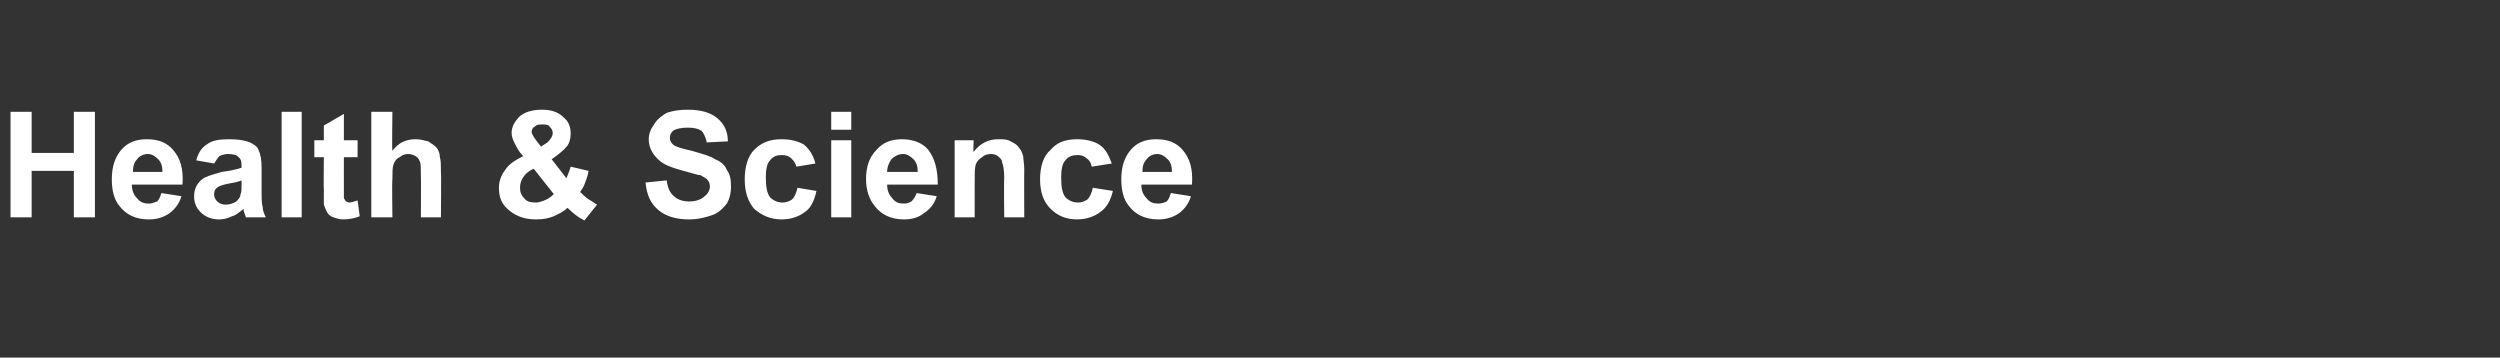 <?xml version="1.0" standalone="no"?><!DOCTYPE svg PUBLIC "-//W3C//DTD SVG 1.1//EN" "http://www.w3.org/Graphics/SVG/1.1/DTD/svg11.dtd"><svg xmlns="http://www.w3.org/2000/svg" version="1.1" width="237px" height="33.9px" viewBox="0 -1 237 33.9" style="top:-1px"><rect x="0" y="-1" width="237" height="33.9" fill="#333333" stroke="none"/>  <desc>Health &amp; Science</desc>  <defs/>  <g id="Polygon115834">    <path d="M 1 19.6 L 1 9.6 L 3 9.6 L 3 13.5 L 7 13.5 L 7 9.6 L 9 9.6 L 9 19.6 L 7 19.6 L 7 15.2 L 3 15.2 L 3 19.6 L 1 19.6 Z M 15.3 17.3 C 15.3 17.3 17.2 17.6 17.2 17.6 C 17 18.3 16.6 18.8 16.1 19.2 C 15.5 19.6 14.9 19.8 14.1 19.8 C 12.8 19.8 11.9 19.3 11.3 18.5 C 10.8 17.9 10.6 17 10.6 16 C 10.6 14.8 10.9 13.9 11.5 13.2 C 12.1 12.5 12.9 12.2 13.9 12.2 C 15 12.2 15.8 12.5 16.4 13.2 C 17.1 14 17.4 15 17.3 16.5 C 17.3 16.5 12.5 16.5 12.5 16.5 C 12.5 17.1 12.7 17.5 13 17.8 C 13.3 18.2 13.7 18.3 14.1 18.3 C 14.4 18.3 14.6 18.2 14.9 18.1 C 15.1 17.9 15.2 17.6 15.3 17.3 Z M 15.4 15.3 C 15.4 14.8 15.3 14.4 15 14.1 C 14.7 13.8 14.4 13.6 14 13.6 C 13.6 13.6 13.2 13.8 13 14.1 C 12.7 14.4 12.6 14.8 12.6 15.3 C 12.6 15.3 15.4 15.3 15.4 15.3 Z M 20.3 14.5 C 20.3 14.5 18.6 14.2 18.6 14.2 C 18.8 13.5 19.1 13 19.6 12.7 C 20.1 12.3 20.8 12.2 21.7 12.2 C 22.6 12.2 23.2 12.3 23.7 12.5 C 24.1 12.7 24.4 12.9 24.5 13.2 C 24.7 13.6 24.8 14.1 24.8 15 C 24.8 15 24.8 17.2 24.8 17.2 C 24.8 17.8 24.8 18.3 24.9 18.6 C 24.9 18.9 25 19.2 25.2 19.6 C 25.2 19.6 23.3 19.6 23.3 19.6 C 23.3 19.5 23.2 19.3 23.1 19 C 23.1 18.9 23.1 18.8 23.1 18.8 C 22.7 19.1 22.4 19.4 22 19.5 C 21.6 19.7 21.2 19.8 20.8 19.8 C 20.1 19.8 19.5 19.6 19 19.1 C 18.6 18.7 18.4 18.2 18.4 17.6 C 18.4 17.2 18.5 16.8 18.7 16.5 C 18.9 16.2 19.2 15.9 19.5 15.8 C 19.9 15.6 20.4 15.5 21 15.3 C 21.9 15.2 22.6 15 22.9 14.9 C 22.9 14.9 22.9 14.7 22.9 14.7 C 22.9 14.3 22.8 14 22.6 13.9 C 22.5 13.7 22.1 13.6 21.6 13.6 C 21.3 13.6 21 13.7 20.8 13.8 C 20.6 14 20.5 14.2 20.3 14.5 Z M 22.9 16.1 C 22.7 16.2 22.3 16.3 21.7 16.4 C 21.2 16.5 20.9 16.6 20.7 16.7 C 20.4 16.9 20.3 17.1 20.3 17.4 C 20.3 17.7 20.4 17.9 20.6 18.1 C 20.8 18.3 21.1 18.4 21.4 18.4 C 21.7 18.4 22.1 18.3 22.4 18.1 C 22.6 17.9 22.8 17.7 22.8 17.4 C 22.9 17.3 22.9 16.9 22.9 16.5 C 22.9 16.5 22.9 16.1 22.9 16.1 Z M 26.7 19.6 L 26.7 9.6 L 28.6 9.6 L 28.6 19.6 L 26.7 19.6 Z M 33.9 12.3 L 33.9 13.9 L 32.6 13.9 C 32.6 13.9 32.59 16.79 32.6 16.8 C 32.6 17.4 32.6 17.7 32.6 17.8 C 32.7 17.9 32.7 18 32.8 18.1 C 32.9 18.1 33 18.2 33.1 18.2 C 33.3 18.2 33.6 18.1 33.9 18 C 33.9 18 34.1 19.5 34.1 19.5 C 33.6 19.7 33.1 19.8 32.5 19.8 C 32.2 19.8 31.9 19.7 31.6 19.6 C 31.3 19.5 31.1 19.3 31 19.1 C 30.9 18.9 30.8 18.7 30.7 18.4 C 30.7 18.2 30.7 17.7 30.7 17 C 30.67 17.03 30.7 13.9 30.7 13.9 L 29.8 13.9 L 29.8 12.3 L 30.7 12.3 L 30.7 10.9 L 32.6 9.8 L 32.6 12.3 L 33.9 12.3 Z M 37.2 9.6 C 37.2 9.6 37.15 13.26 37.2 13.3 C 37.8 12.5 38.5 12.2 39.4 12.2 C 39.8 12.2 40.2 12.3 40.6 12.4 C 40.9 12.6 41.2 12.8 41.4 13 C 41.6 13.3 41.7 13.6 41.7 13.9 C 41.8 14.2 41.8 14.7 41.8 15.3 C 41.84 15.33 41.8 19.6 41.8 19.6 L 39.9 19.6 C 39.9 19.6 39.92 15.76 39.9 15.8 C 39.9 15 39.9 14.5 39.8 14.3 C 39.7 14.1 39.6 13.9 39.4 13.8 C 39.2 13.7 39 13.6 38.7 13.6 C 38.4 13.6 38.1 13.7 37.9 13.9 C 37.6 14 37.4 14.3 37.3 14.6 C 37.2 14.9 37.2 15.3 37.2 16 C 37.15 15.96 37.2 19.6 37.2 19.6 L 35.2 19.6 L 35.2 9.6 L 37.2 9.6 Z M 56.6 18.4 C 56.6 18.4 55.4 19.9 55.4 19.9 C 54.8 19.6 54.3 19.2 53.8 18.7 C 53.4 19.1 52.9 19.3 52.5 19.5 C 52 19.7 51.5 19.8 50.8 19.8 C 49.6 19.8 48.7 19.4 48 18.7 C 47.5 18.2 47.3 17.6 47.3 16.8 C 47.3 16.2 47.5 15.6 47.9 15.1 C 48.2 14.6 48.8 14.2 49.6 13.8 C 49.2 13.4 49 13 48.8 12.6 C 48.6 12.2 48.5 11.9 48.5 11.6 C 48.5 11 48.8 10.5 49.3 10 C 49.8 9.6 50.5 9.4 51.4 9.4 C 52.2 9.4 52.9 9.6 53.4 10.1 C 53.9 10.5 54.1 11 54.1 11.7 C 54.1 12.1 54 12.5 53.8 12.8 C 53.5 13.2 53 13.6 52.3 14.1 C 52.3 14.1 53.7 15.9 53.7 15.9 C 53.8 15.6 54 15.2 54.1 14.8 C 54.1 14.8 55.8 15.2 55.8 15.2 C 55.7 15.8 55.5 16.2 55.4 16.5 C 55.3 16.8 55.1 17 55 17.2 C 55.2 17.4 55.5 17.7 55.8 17.9 C 56.2 18.1 56.4 18.3 56.6 18.4 Z M 51.3 12.9 C 51.3 12.9 51.85 12.52 51.9 12.5 C 52.2 12.2 52.4 11.9 52.4 11.6 C 52.4 11.4 52.3 11.2 52.1 11 C 52 10.8 51.7 10.8 51.4 10.8 C 51.1 10.8 50.9 10.8 50.7 11 C 50.5 11.1 50.4 11.3 50.4 11.5 C 50.4 11.7 50.6 12 50.9 12.4 C 50.86 12.37 51.3 12.9 51.3 12.9 Z M 50.6 15 C 50.1 15.2 49.8 15.5 49.6 15.8 C 49.4 16.1 49.3 16.4 49.3 16.8 C 49.3 17.2 49.4 17.5 49.7 17.8 C 49.9 18.1 50.3 18.2 50.8 18.2 C 51.1 18.2 51.3 18.1 51.6 18 C 51.9 17.9 52.2 17.7 52.5 17.4 C 52.5 17.4 50.6 15 50.6 15 Z M 61.2 16.3 C 61.2 16.3 63.2 16.1 63.2 16.1 C 63.3 16.8 63.5 17.3 63.9 17.6 C 64.2 17.9 64.7 18.1 65.3 18.1 C 66 18.1 66.5 17.9 66.8 17.6 C 67.1 17.4 67.3 17 67.3 16.7 C 67.3 16.4 67.2 16.2 67.1 16.1 C 67 15.9 66.7 15.8 66.4 15.6 C 66.1 15.6 65.6 15.4 64.8 15.2 C 63.7 14.9 62.9 14.6 62.5 14.2 C 61.9 13.7 61.5 13 61.5 12.2 C 61.5 11.7 61.7 11.2 62 10.8 C 62.3 10.3 62.7 10 63.2 9.7 C 63.8 9.5 64.4 9.4 65.2 9.4 C 66.5 9.4 67.4 9.7 68 10.2 C 68.7 10.8 69 11.5 69 12.4 C 69 12.4 67 12.5 67 12.5 C 66.9 12 66.7 11.6 66.5 11.4 C 66.2 11.2 65.8 11.1 65.2 11.1 C 64.6 11.1 64.1 11.2 63.8 11.4 C 63.6 11.6 63.5 11.8 63.5 12.1 C 63.5 12.3 63.6 12.5 63.8 12.7 C 64 12.9 64.7 13.1 65.6 13.3 C 66.6 13.6 67.4 13.8 67.8 14.1 C 68.3 14.3 68.7 14.6 68.9 15.1 C 69.2 15.5 69.3 16 69.3 16.7 C 69.3 17.2 69.2 17.8 68.9 18.3 C 68.5 18.8 68.1 19.2 67.5 19.4 C 66.9 19.6 66.2 19.8 65.3 19.8 C 64.1 19.8 63.1 19.5 62.4 18.9 C 61.7 18.3 61.3 17.5 61.2 16.3 Z M 77.3 14.5 C 77.3 14.5 75.5 14.8 75.5 14.8 C 75.4 14.4 75.2 14.2 75 14 C 74.8 13.8 74.5 13.7 74.1 13.7 C 73.7 13.7 73.3 13.8 73 14.2 C 72.7 14.5 72.6 15.1 72.6 15.8 C 72.6 16.7 72.7 17.3 73 17.7 C 73.3 18 73.7 18.2 74.2 18.2 C 74.5 18.2 74.8 18.1 75.1 17.9 C 75.3 17.7 75.5 17.3 75.6 16.8 C 75.6 16.8 77.4 17.1 77.4 17.1 C 77.2 18 76.9 18.7 76.3 19.1 C 75.8 19.5 75 19.8 74.1 19.8 C 73 19.8 72.2 19.4 71.5 18.8 C 70.9 18.1 70.6 17.2 70.6 16 C 70.6 14.8 70.9 13.8 71.5 13.2 C 72.2 12.5 73 12.2 74.1 12.2 C 75 12.2 75.7 12.4 76.2 12.7 C 76.7 13.1 77.1 13.7 77.3 14.5 Z M 78.8 11.3 L 78.8 9.6 L 80.7 9.6 L 80.7 11.3 L 78.8 11.3 Z M 78.8 19.6 L 78.8 12.3 L 80.7 12.3 L 80.7 19.6 L 78.8 19.6 Z M 86.9 17.3 C 86.9 17.3 88.8 17.6 88.8 17.6 C 88.6 18.3 88.2 18.8 87.6 19.2 C 87.1 19.6 86.5 19.8 85.7 19.8 C 84.4 19.8 83.5 19.3 82.9 18.5 C 82.4 17.9 82.1 17 82.1 16 C 82.1 14.8 82.4 13.9 83.1 13.2 C 83.7 12.5 84.5 12.2 85.5 12.2 C 86.5 12.2 87.4 12.5 88 13.2 C 88.6 14 88.9 15 88.9 16.5 C 88.9 16.5 84.1 16.5 84.1 16.5 C 84.1 17.1 84.3 17.5 84.6 17.8 C 84.9 18.2 85.2 18.3 85.7 18.3 C 86 18.3 86.2 18.2 86.4 18.1 C 86.6 17.9 86.8 17.6 86.9 17.3 Z M 87 15.3 C 87 14.8 86.9 14.4 86.6 14.1 C 86.3 13.8 86 13.6 85.6 13.6 C 85.2 13.6 84.8 13.8 84.5 14.1 C 84.3 14.4 84.1 14.8 84.1 15.3 C 84.1 15.3 87 15.3 87 15.3 Z M 97.1 19.6 L 95.2 19.6 C 95.2 19.6 95.16 15.89 95.2 15.9 C 95.2 15.1 95.1 14.6 95 14.4 C 95 14.1 94.8 14 94.6 13.8 C 94.5 13.7 94.2 13.6 94 13.6 C 93.6 13.6 93.3 13.7 93.1 13.9 C 92.8 14.1 92.6 14.3 92.5 14.6 C 92.4 14.9 92.4 15.5 92.4 16.3 C 92.39 16.3 92.4 19.6 92.4 19.6 L 90.5 19.6 L 90.5 12.3 L 92.3 12.3 C 92.3 12.3 92.25 13.4 92.3 13.4 C 92.9 12.6 93.7 12.2 94.6 12.2 C 95.1 12.2 95.5 12.2 95.8 12.4 C 96.2 12.6 96.4 12.7 96.6 13 C 96.8 13.2 96.9 13.5 97 13.8 C 97 14.1 97.1 14.5 97.1 15.1 C 97.08 15.08 97.1 19.6 97.1 19.6 Z M 105.4 14.5 C 105.4 14.5 103.5 14.8 103.5 14.8 C 103.4 14.4 103.3 14.2 103 14 C 102.8 13.8 102.5 13.7 102.2 13.7 C 101.7 13.7 101.3 13.8 101 14.2 C 100.7 14.5 100.6 15.1 100.6 15.8 C 100.6 16.7 100.7 17.3 101 17.7 C 101.3 18 101.7 18.2 102.2 18.2 C 102.5 18.2 102.8 18.1 103.1 17.9 C 103.3 17.7 103.5 17.3 103.6 16.8 C 103.6 16.8 105.5 17.1 105.5 17.1 C 105.3 18 104.9 18.7 104.3 19.1 C 103.8 19.5 103 19.8 102.1 19.8 C 101 19.8 100.2 19.4 99.6 18.8 C 98.9 18.1 98.6 17.2 98.6 16 C 98.6 14.8 98.9 13.8 99.6 13.2 C 100.2 12.5 101 12.2 102.1 12.2 C 103 12.2 103.7 12.4 104.2 12.7 C 104.8 13.1 105.1 13.7 105.4 14.5 Z M 111 17.3 C 111 17.3 112.9 17.6 112.9 17.6 C 112.7 18.3 112.3 18.8 111.8 19.2 C 111.2 19.6 110.6 19.8 109.8 19.8 C 108.5 19.8 107.6 19.3 107 18.5 C 106.5 17.9 106.3 17 106.3 16 C 106.3 14.8 106.6 13.9 107.2 13.2 C 107.8 12.5 108.6 12.2 109.6 12.2 C 110.7 12.2 111.5 12.5 112.1 13.2 C 112.8 14 113.1 15 113 16.5 C 113 16.5 108.2 16.5 108.2 16.5 C 108.2 17.1 108.4 17.5 108.7 17.8 C 109 18.2 109.4 18.3 109.8 18.3 C 110.1 18.3 110.4 18.2 110.6 18.1 C 110.8 17.9 110.9 17.6 111 17.3 Z M 111.1 15.3 C 111.1 14.8 111 14.4 110.7 14.1 C 110.4 13.8 110.1 13.6 109.7 13.6 C 109.3 13.6 108.9 13.8 108.7 14.1 C 108.4 14.4 108.3 14.8 108.3 15.3 C 108.3 15.3 111.1 15.3 111.1 15.3 Z " stroke="none" fill="#fff"/>  </g></svg>